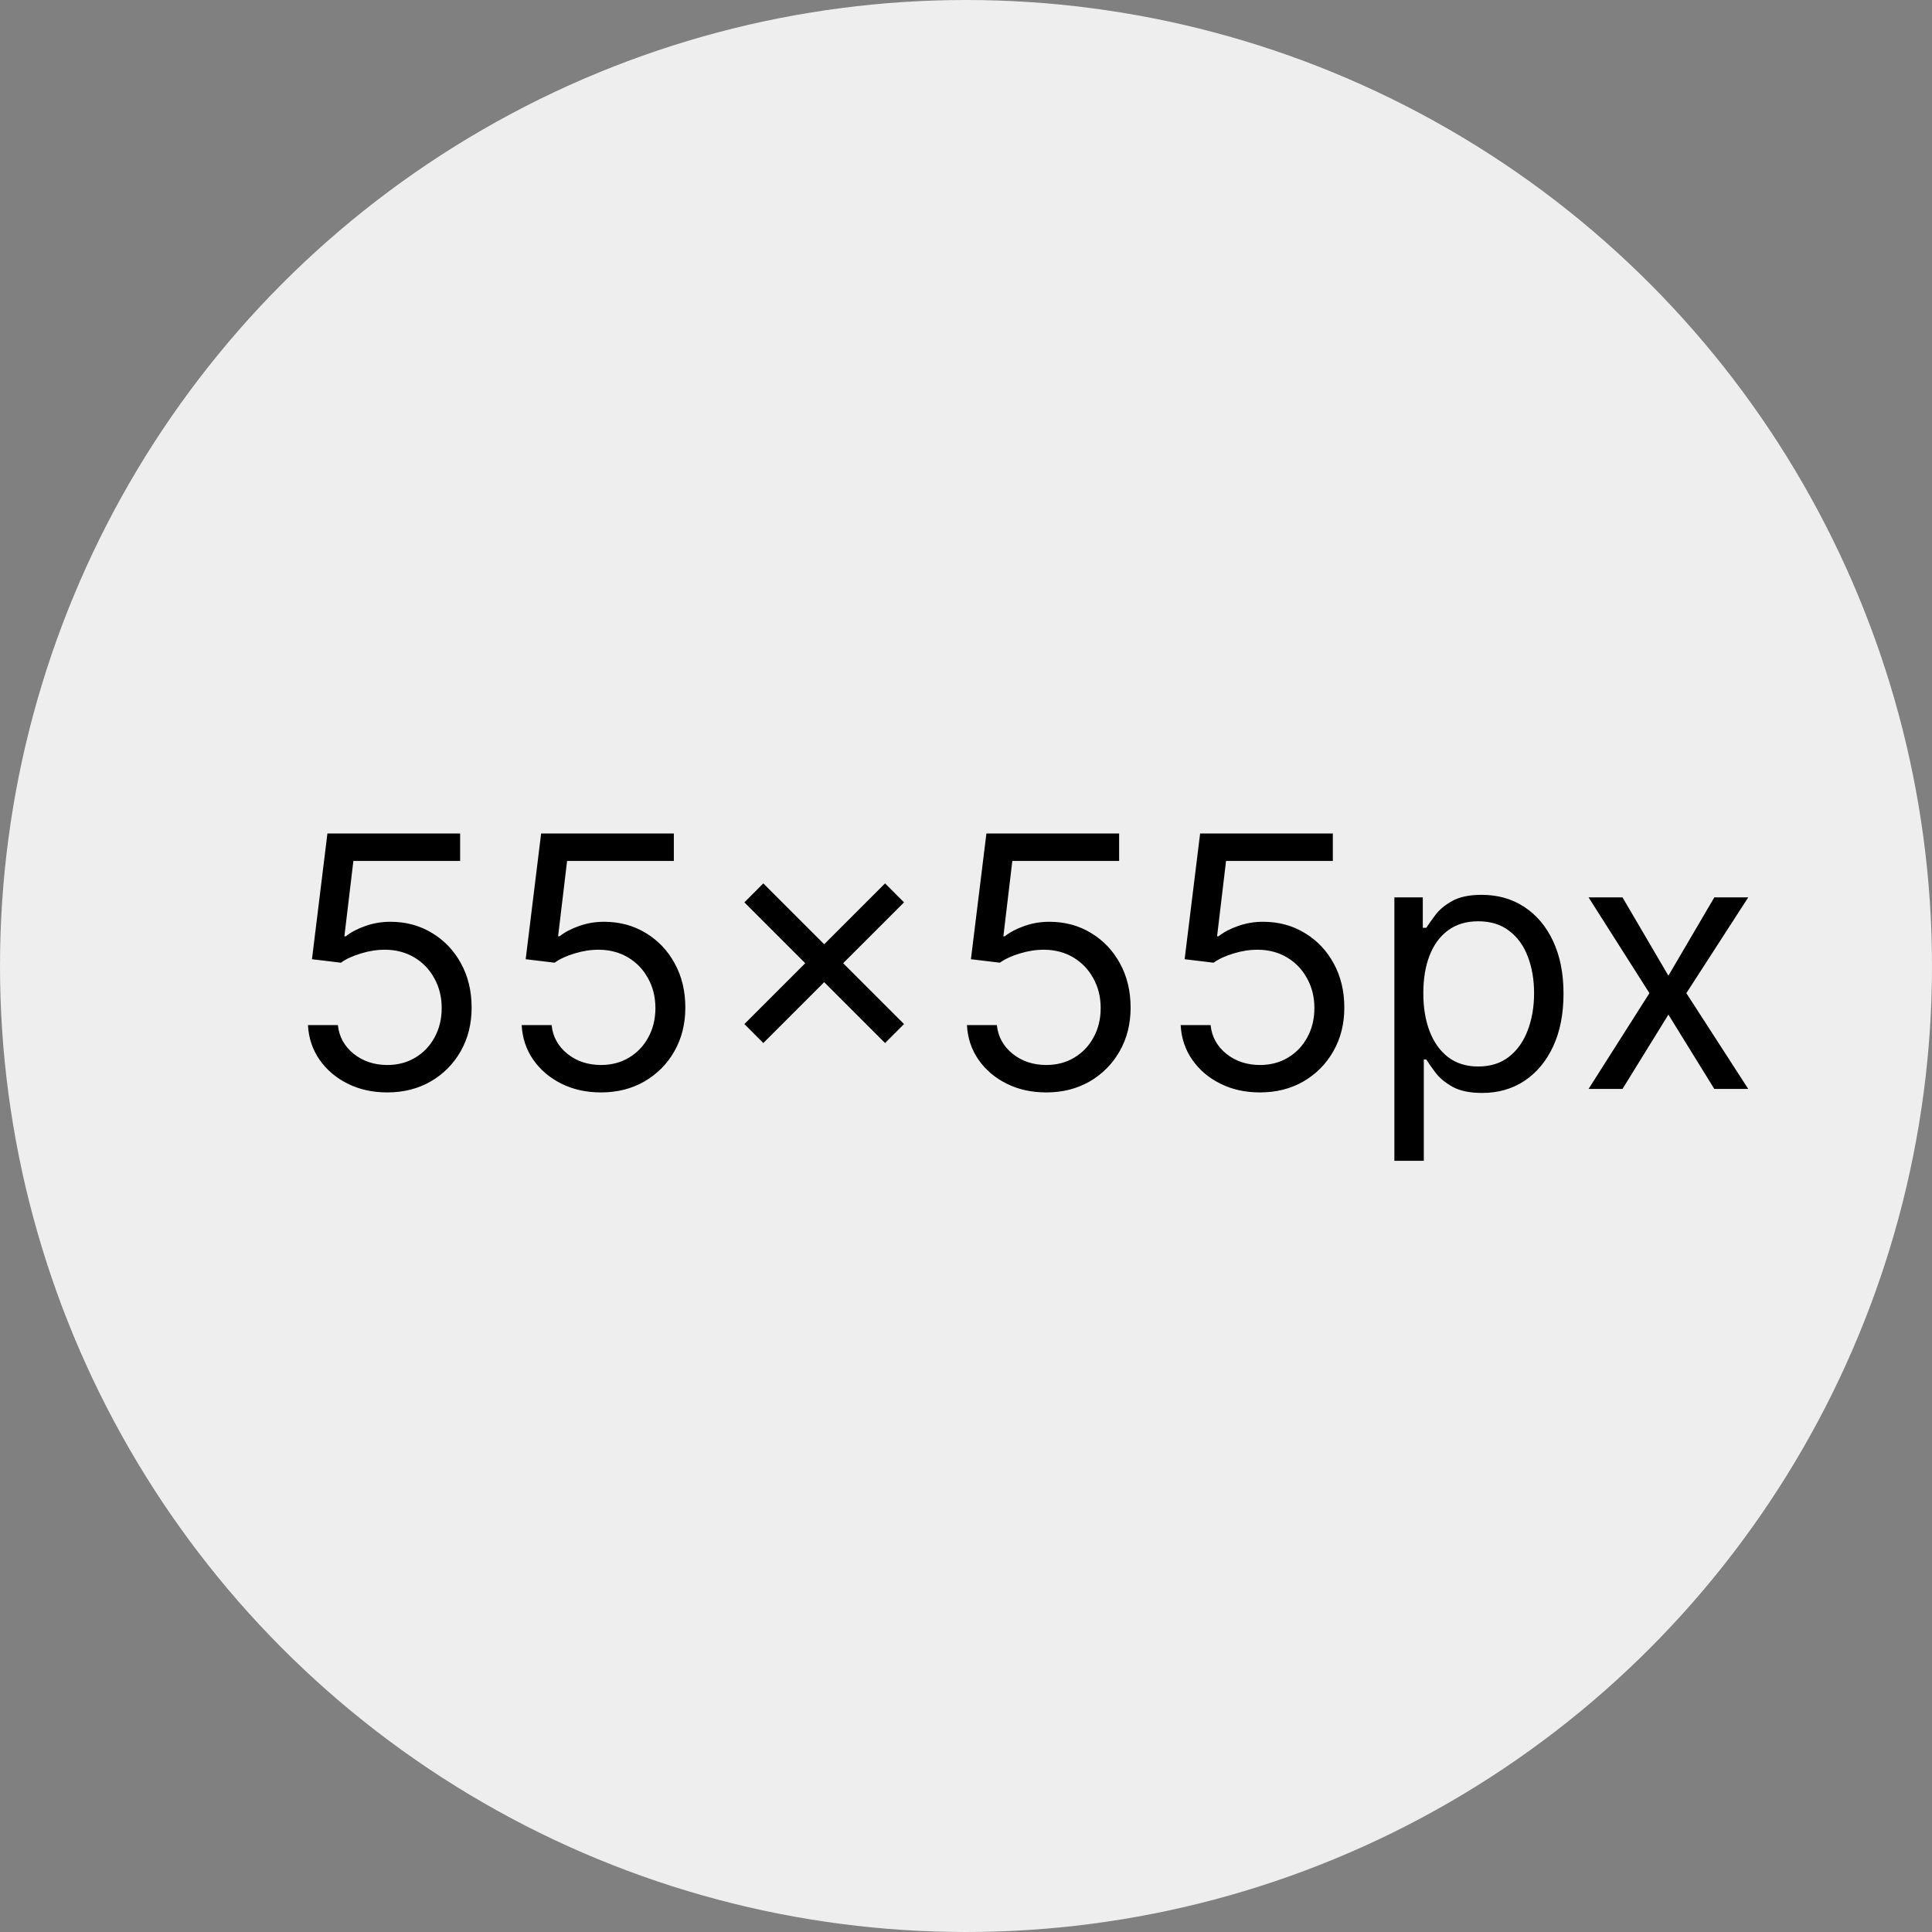 <svg width="55" height="55" viewBox="0 0 55 55" fill="none" xmlns="http://www.w3.org/2000/svg">
<rect x="0" y="0" width="55" height="55" fill="#808080" stroke="none"/>
<circle cx="27.5" cy="27.5" r="27.5" fill="#EEEEEE"/>
<path d="M11.026 31.099C10.609 31.099 10.234 31.017 9.9 30.851C9.566 30.685 9.299 30.458 9.097 30.169C8.896 29.88 8.786 29.551 8.767 29.182H9.619C9.652 29.511 9.802 29.783 10.067 29.999C10.334 30.212 10.654 30.318 11.026 30.318C11.324 30.318 11.589 30.248 11.821 30.109C12.055 29.969 12.239 29.777 12.371 29.533C12.506 29.287 12.574 29.009 12.574 28.699C12.574 28.382 12.504 28.099 12.364 27.85C12.227 27.599 12.038 27.401 11.796 27.257C11.555 27.113 11.279 27.039 10.969 27.037C10.746 27.035 10.518 27.069 10.283 27.14C10.049 27.209 9.856 27.297 9.705 27.406L8.881 27.307L9.321 23.727H13.099V24.509H10.06L9.804 26.653H9.847C9.996 26.535 10.183 26.437 10.408 26.359C10.633 26.28 10.867 26.241 11.111 26.241C11.556 26.241 11.952 26.348 12.3 26.561C12.651 26.772 12.925 27.061 13.124 27.428C13.325 27.794 13.426 28.213 13.426 28.685C13.426 29.149 13.322 29.563 13.114 29.928C12.908 30.29 12.624 30.576 12.261 30.787C11.899 30.995 11.487 31.099 11.026 31.099ZM17.11 31.099C16.693 31.099 16.318 31.017 15.984 30.851C15.65 30.685 15.383 30.458 15.181 30.169C14.98 29.88 14.87 29.551 14.851 29.182H15.703C15.736 29.511 15.886 29.783 16.151 29.999C16.418 30.212 16.738 30.318 17.11 30.318C17.408 30.318 17.673 30.248 17.905 30.109C18.139 29.969 18.323 29.777 18.455 29.533C18.59 29.287 18.658 29.009 18.658 28.699C18.658 28.382 18.588 28.099 18.448 27.85C18.311 27.599 18.122 27.401 17.88 27.257C17.639 27.113 17.363 27.039 17.053 27.037C16.83 27.035 16.602 27.069 16.367 27.14C16.133 27.209 15.94 27.297 15.789 27.406L14.965 27.307L15.405 23.727H19.183V24.509H16.144L15.888 26.653H15.931C16.08 26.535 16.267 26.437 16.492 26.359C16.717 26.28 16.951 26.241 17.195 26.241C17.64 26.241 18.036 26.348 18.384 26.561C18.735 26.772 19.009 27.061 19.208 27.428C19.41 27.794 19.51 28.213 19.51 28.685C19.51 29.149 19.406 29.563 19.198 29.928C18.992 30.29 18.708 30.576 18.345 30.787C17.983 30.995 17.571 31.099 17.11 31.099ZM25.196 29.693L21.191 25.688L21.73 25.148L25.736 29.153L25.196 29.693ZM21.73 29.693L21.191 29.153L25.196 25.148L25.736 25.688L21.73 29.693ZM29.785 31.099C29.369 31.099 28.993 31.017 28.66 30.851C28.326 30.685 28.058 30.458 27.857 30.169C27.656 29.88 27.546 29.551 27.527 29.182H28.379C28.412 29.511 28.561 29.783 28.826 29.999C29.094 30.212 29.414 30.318 29.785 30.318C30.084 30.318 30.349 30.248 30.581 30.109C30.815 29.969 30.999 29.777 31.131 29.533C31.266 29.287 31.334 29.009 31.334 28.699C31.334 28.382 31.264 28.099 31.124 27.85C30.987 27.599 30.797 27.401 30.556 27.257C30.314 27.113 30.039 27.039 29.729 27.037C29.506 27.035 29.277 27.069 29.043 27.14C28.809 27.209 28.616 27.297 28.464 27.406L27.64 27.307L28.081 23.727H31.859V24.509H28.819L28.564 26.653H28.606C28.756 26.535 28.942 26.437 29.167 26.359C29.392 26.28 29.627 26.241 29.871 26.241C30.316 26.241 30.712 26.348 31.06 26.561C31.411 26.772 31.685 27.061 31.884 27.428C32.085 27.794 32.186 28.213 32.186 28.685C32.186 29.149 32.082 29.563 31.873 29.928C31.667 30.29 31.383 30.576 31.021 30.787C30.659 30.995 30.247 31.099 29.785 31.099ZM35.869 31.099C35.453 31.099 35.077 31.017 34.744 30.851C34.41 30.685 34.142 30.458 33.941 30.169C33.74 29.88 33.63 29.551 33.611 29.182H34.463C34.496 29.511 34.645 29.783 34.91 29.999C35.178 30.212 35.498 30.318 35.869 30.318C36.168 30.318 36.433 30.248 36.665 30.109C36.899 29.969 37.083 29.777 37.215 29.533C37.35 29.287 37.418 29.009 37.418 28.699C37.418 28.382 37.348 28.099 37.208 27.85C37.071 27.599 36.881 27.401 36.64 27.257C36.398 27.113 36.123 27.039 35.812 27.037C35.59 27.035 35.361 27.069 35.127 27.14C34.893 27.209 34.7 27.297 34.548 27.406L33.724 27.307L34.165 23.727H37.943V24.509H34.903L34.648 26.653H34.69C34.84 26.535 35.026 26.437 35.251 26.359C35.476 26.28 35.711 26.241 35.955 26.241C36.4 26.241 36.796 26.348 37.144 26.561C37.495 26.772 37.769 27.061 37.968 27.428C38.169 27.794 38.27 28.213 38.27 28.685C38.27 29.149 38.166 29.563 37.957 29.928C37.751 30.29 37.467 30.576 37.105 30.787C36.743 30.995 36.331 31.099 35.869 31.099ZM39.695 33.045V25.546H40.504V26.412H40.604C40.665 26.317 40.751 26.197 40.86 26.05C40.971 25.901 41.129 25.768 41.335 25.652C41.544 25.534 41.825 25.474 42.181 25.474C42.64 25.474 43.045 25.589 43.395 25.819C43.745 26.049 44.019 26.374 44.215 26.796C44.412 27.217 44.51 27.714 44.51 28.287C44.51 28.865 44.412 29.365 44.215 29.789C44.019 30.21 43.747 30.537 43.399 30.769C43.051 30.999 42.649 31.114 42.195 31.114C41.844 31.114 41.564 31.056 41.353 30.94C41.142 30.821 40.98 30.688 40.867 30.538C40.753 30.387 40.665 30.261 40.604 30.162H40.533V33.045H39.695ZM40.519 28.273C40.519 28.685 40.579 29.048 40.7 29.363C40.821 29.675 40.997 29.921 41.229 30.098C41.461 30.273 41.745 30.361 42.081 30.361C42.431 30.361 42.724 30.268 42.958 30.084C43.195 29.897 43.373 29.646 43.491 29.331C43.612 29.014 43.672 28.661 43.672 28.273C43.672 27.889 43.613 27.544 43.495 27.236C43.379 26.926 43.202 26.681 42.965 26.501C42.731 26.318 42.436 26.227 42.081 26.227C41.74 26.227 41.454 26.314 41.222 26.486C40.99 26.657 40.815 26.896 40.696 27.204C40.578 27.509 40.519 27.866 40.519 28.273ZM46.189 25.546L47.496 27.776L48.803 25.546H49.769L48.007 28.273L49.769 31H48.803L47.496 28.884L46.189 31H45.223L46.956 28.273L45.223 25.546H46.189Z" fill="black"/>
</svg>
